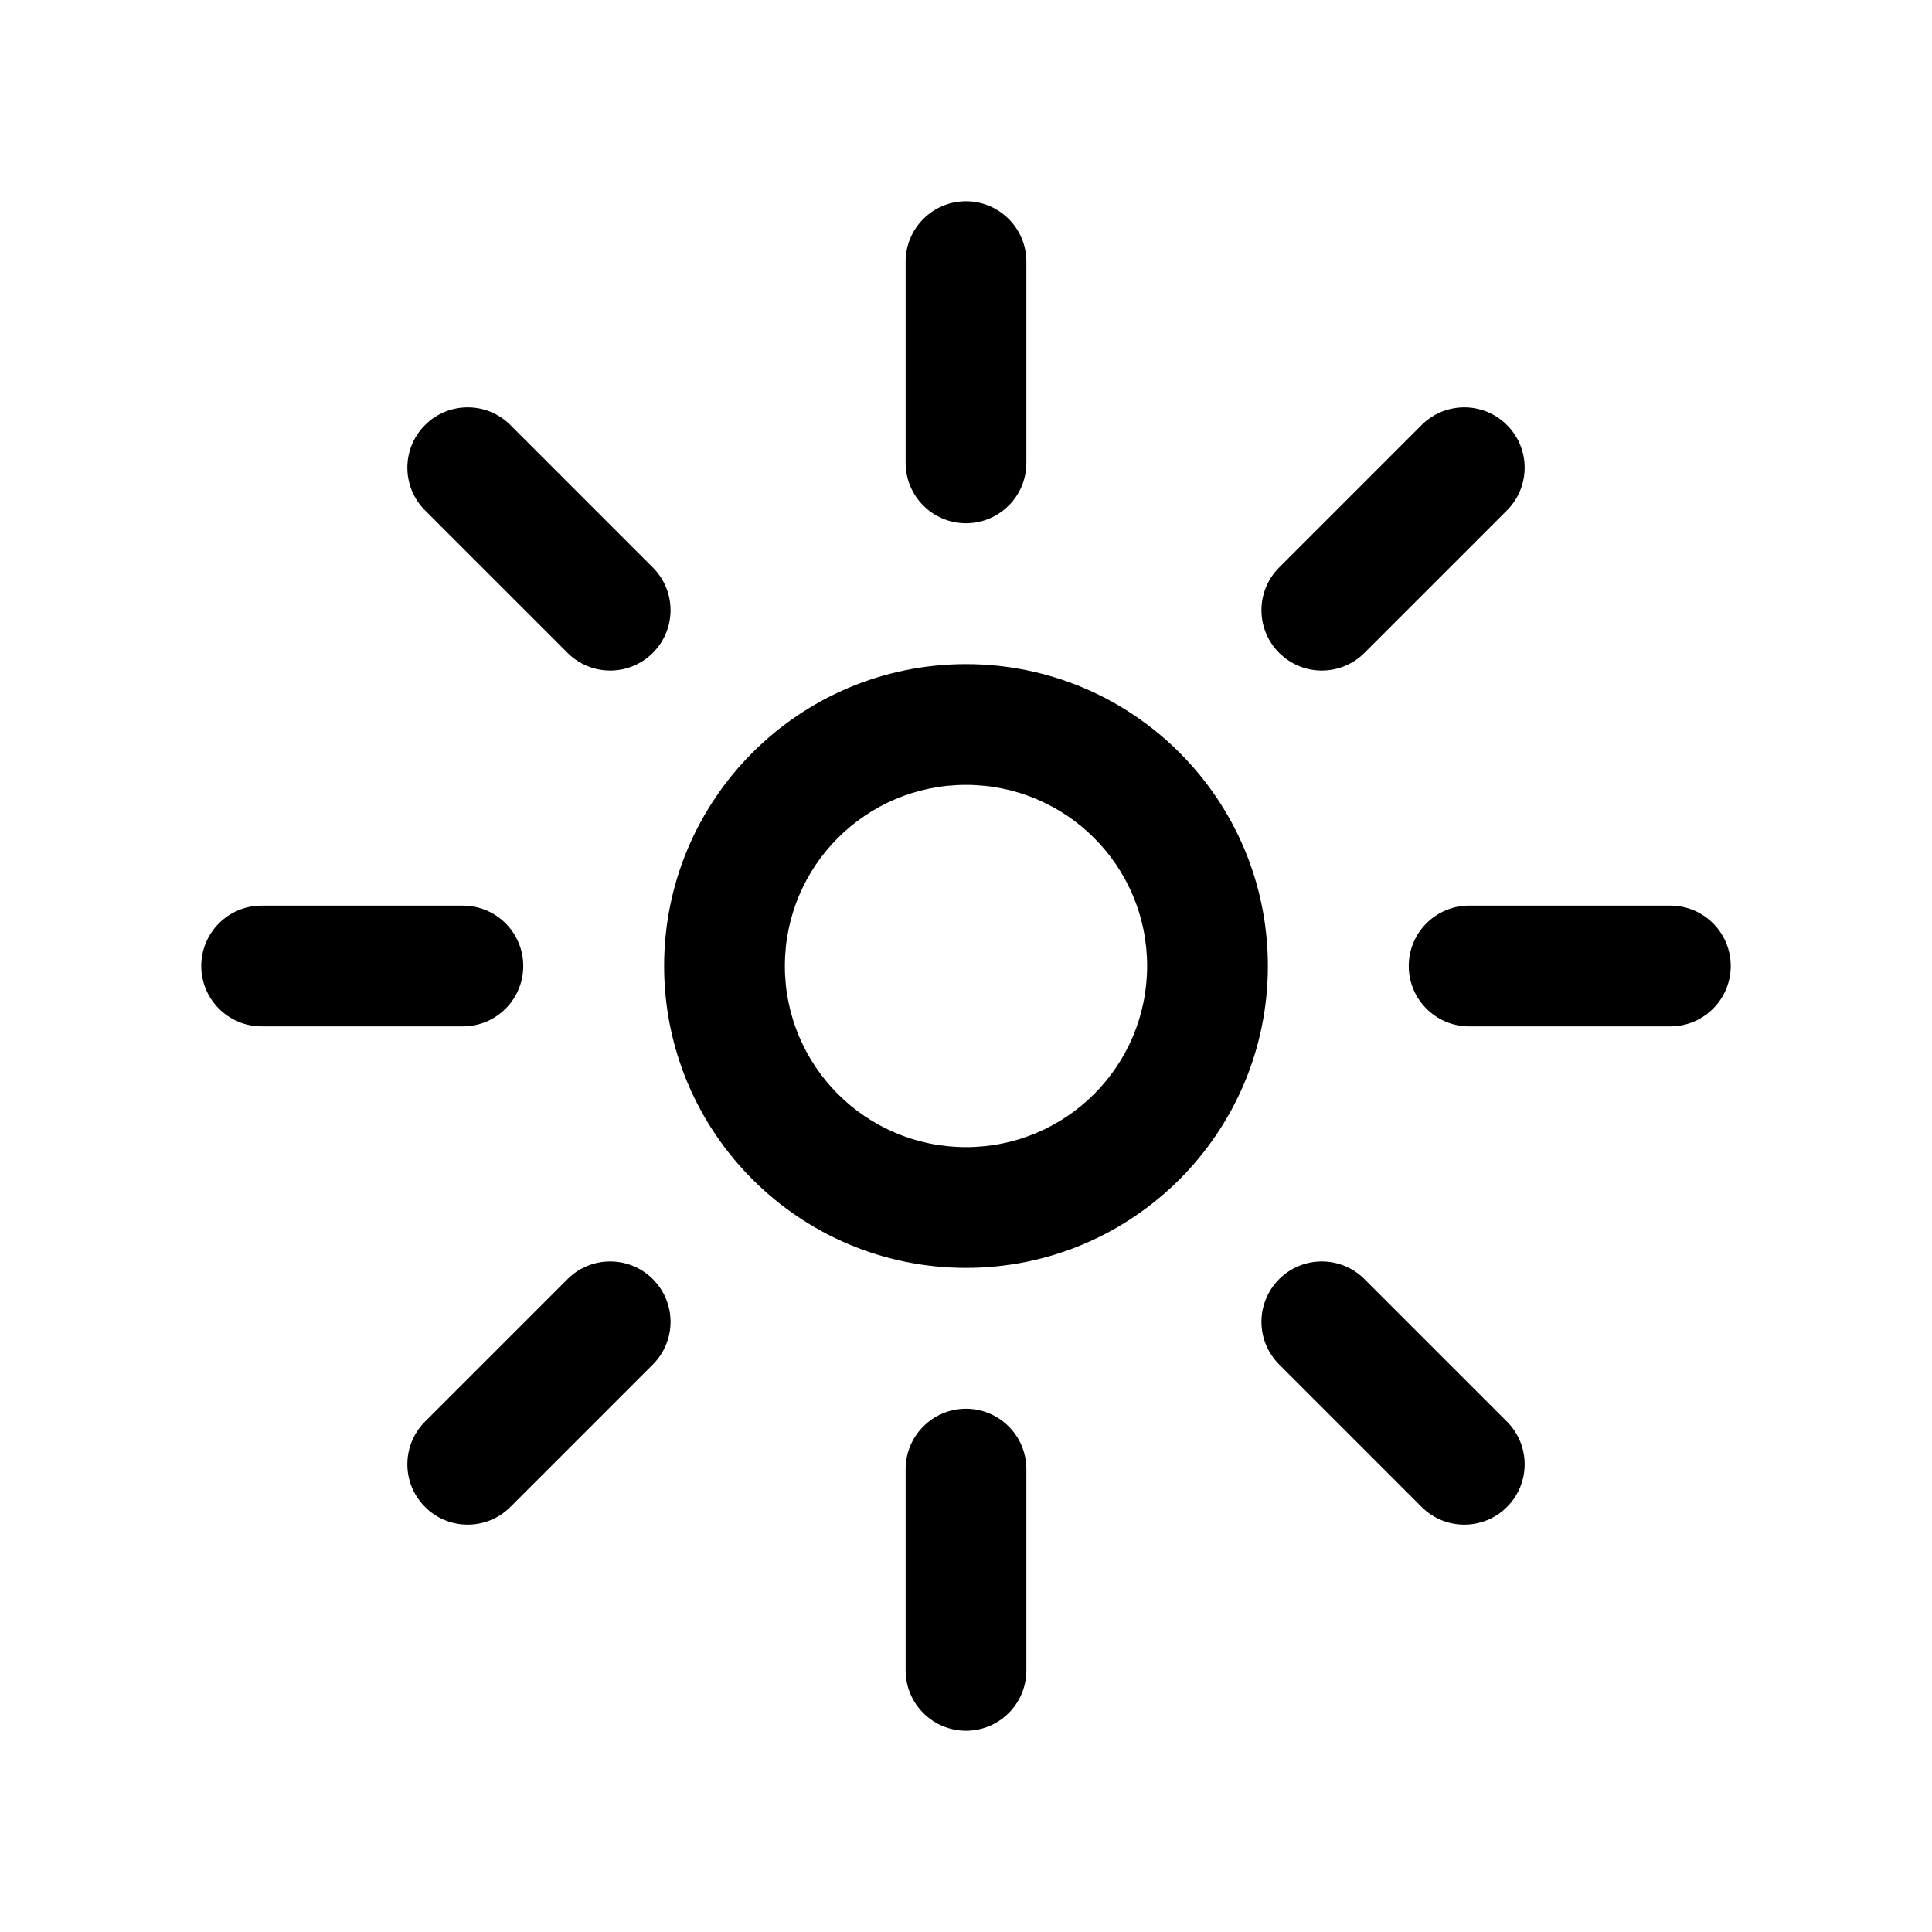 <svg width="24" height="24" viewBox="0 0 24 24" fill="none" xmlns="http://www.w3.org/2000/svg">
<path d="M12 2.5C12.414 2.5 12.75 2.836 12.75 3.25V5.75C12.75 6.164 12.414 6.5 12 6.5C11.586 6.5 11.25 6.164 11.25 5.75V3.25C11.25 2.836 11.586 2.5 12 2.5Z" fill="black"/>
<path d="M12 17.5C12.414 17.5 12.75 17.836 12.75 18.25V20.75C12.75 21.164 12.414 21.5 12 21.5C11.586 21.5 11.25 21.164 11.25 20.75V18.25C11.25 17.836 11.586 17.5 12 17.5Z" fill="black"/>
<path fill-rule="evenodd" clip-rule="evenodd" d="M12 8.25C9.929 8.25 8.25 9.929 8.25 12C8.25 14.071 9.929 15.75 12 15.75C14.071 15.75 15.75 14.071 15.75 12C15.75 9.929 14.071 8.25 12 8.25ZM9.75 12C9.75 10.757 10.757 9.75 12 9.75C13.243 9.75 14.25 10.757 14.25 12C14.25 13.243 13.243 14.25 12 14.25C10.757 14.25 9.75 13.243 9.75 12Z" fill="black"/>
<path d="M8.11 15.89C8.403 16.183 8.403 16.657 8.11 16.95L6.34 18.72C6.048 19.013 5.573 19.013 5.28 18.72C4.987 18.427 4.987 17.953 5.28 17.66L7.05 15.89C7.343 15.597 7.817 15.597 8.11 15.89Z" fill="black"/>
<path d="M18.72 6.34C19.013 6.047 19.013 5.573 18.72 5.28C18.427 4.987 17.953 4.987 17.66 5.28L15.89 7.05C15.597 7.343 15.597 7.817 15.89 8.11C16.183 8.403 16.657 8.403 16.95 8.11L18.72 6.34Z" fill="black"/>
<path d="M2.5 12C2.5 11.586 2.836 11.25 3.25 11.25H5.75C6.164 11.25 6.5 11.586 6.5 12C6.5 12.414 6.164 12.75 5.75 12.75H3.25C2.836 12.75 2.5 12.414 2.5 12Z" fill="black"/>
<path d="M18.25 11.25C17.836 11.25 17.5 11.586 17.5 12C17.5 12.414 17.836 12.75 18.25 12.75H20.75C21.164 12.75 21.5 12.414 21.5 12C21.5 11.586 21.164 11.25 20.75 11.25H18.25Z" fill="black"/>
<path d="M5.28 5.28C5.573 4.987 6.048 4.987 6.34 5.28L8.11 7.05C8.403 7.343 8.403 7.817 8.11 8.11C7.817 8.403 7.343 8.403 7.05 8.11L5.28 6.34C4.987 6.047 4.987 5.573 5.28 5.28Z" fill="black"/>
<path d="M16.95 15.89C16.657 15.597 16.183 15.597 15.89 15.89C15.597 16.183 15.597 16.657 15.89 16.95L17.66 18.72C17.953 19.013 18.427 19.013 18.72 18.72C19.013 18.427 19.013 17.953 18.72 17.66L16.95 15.89Z" fill="black"/>
</svg>
